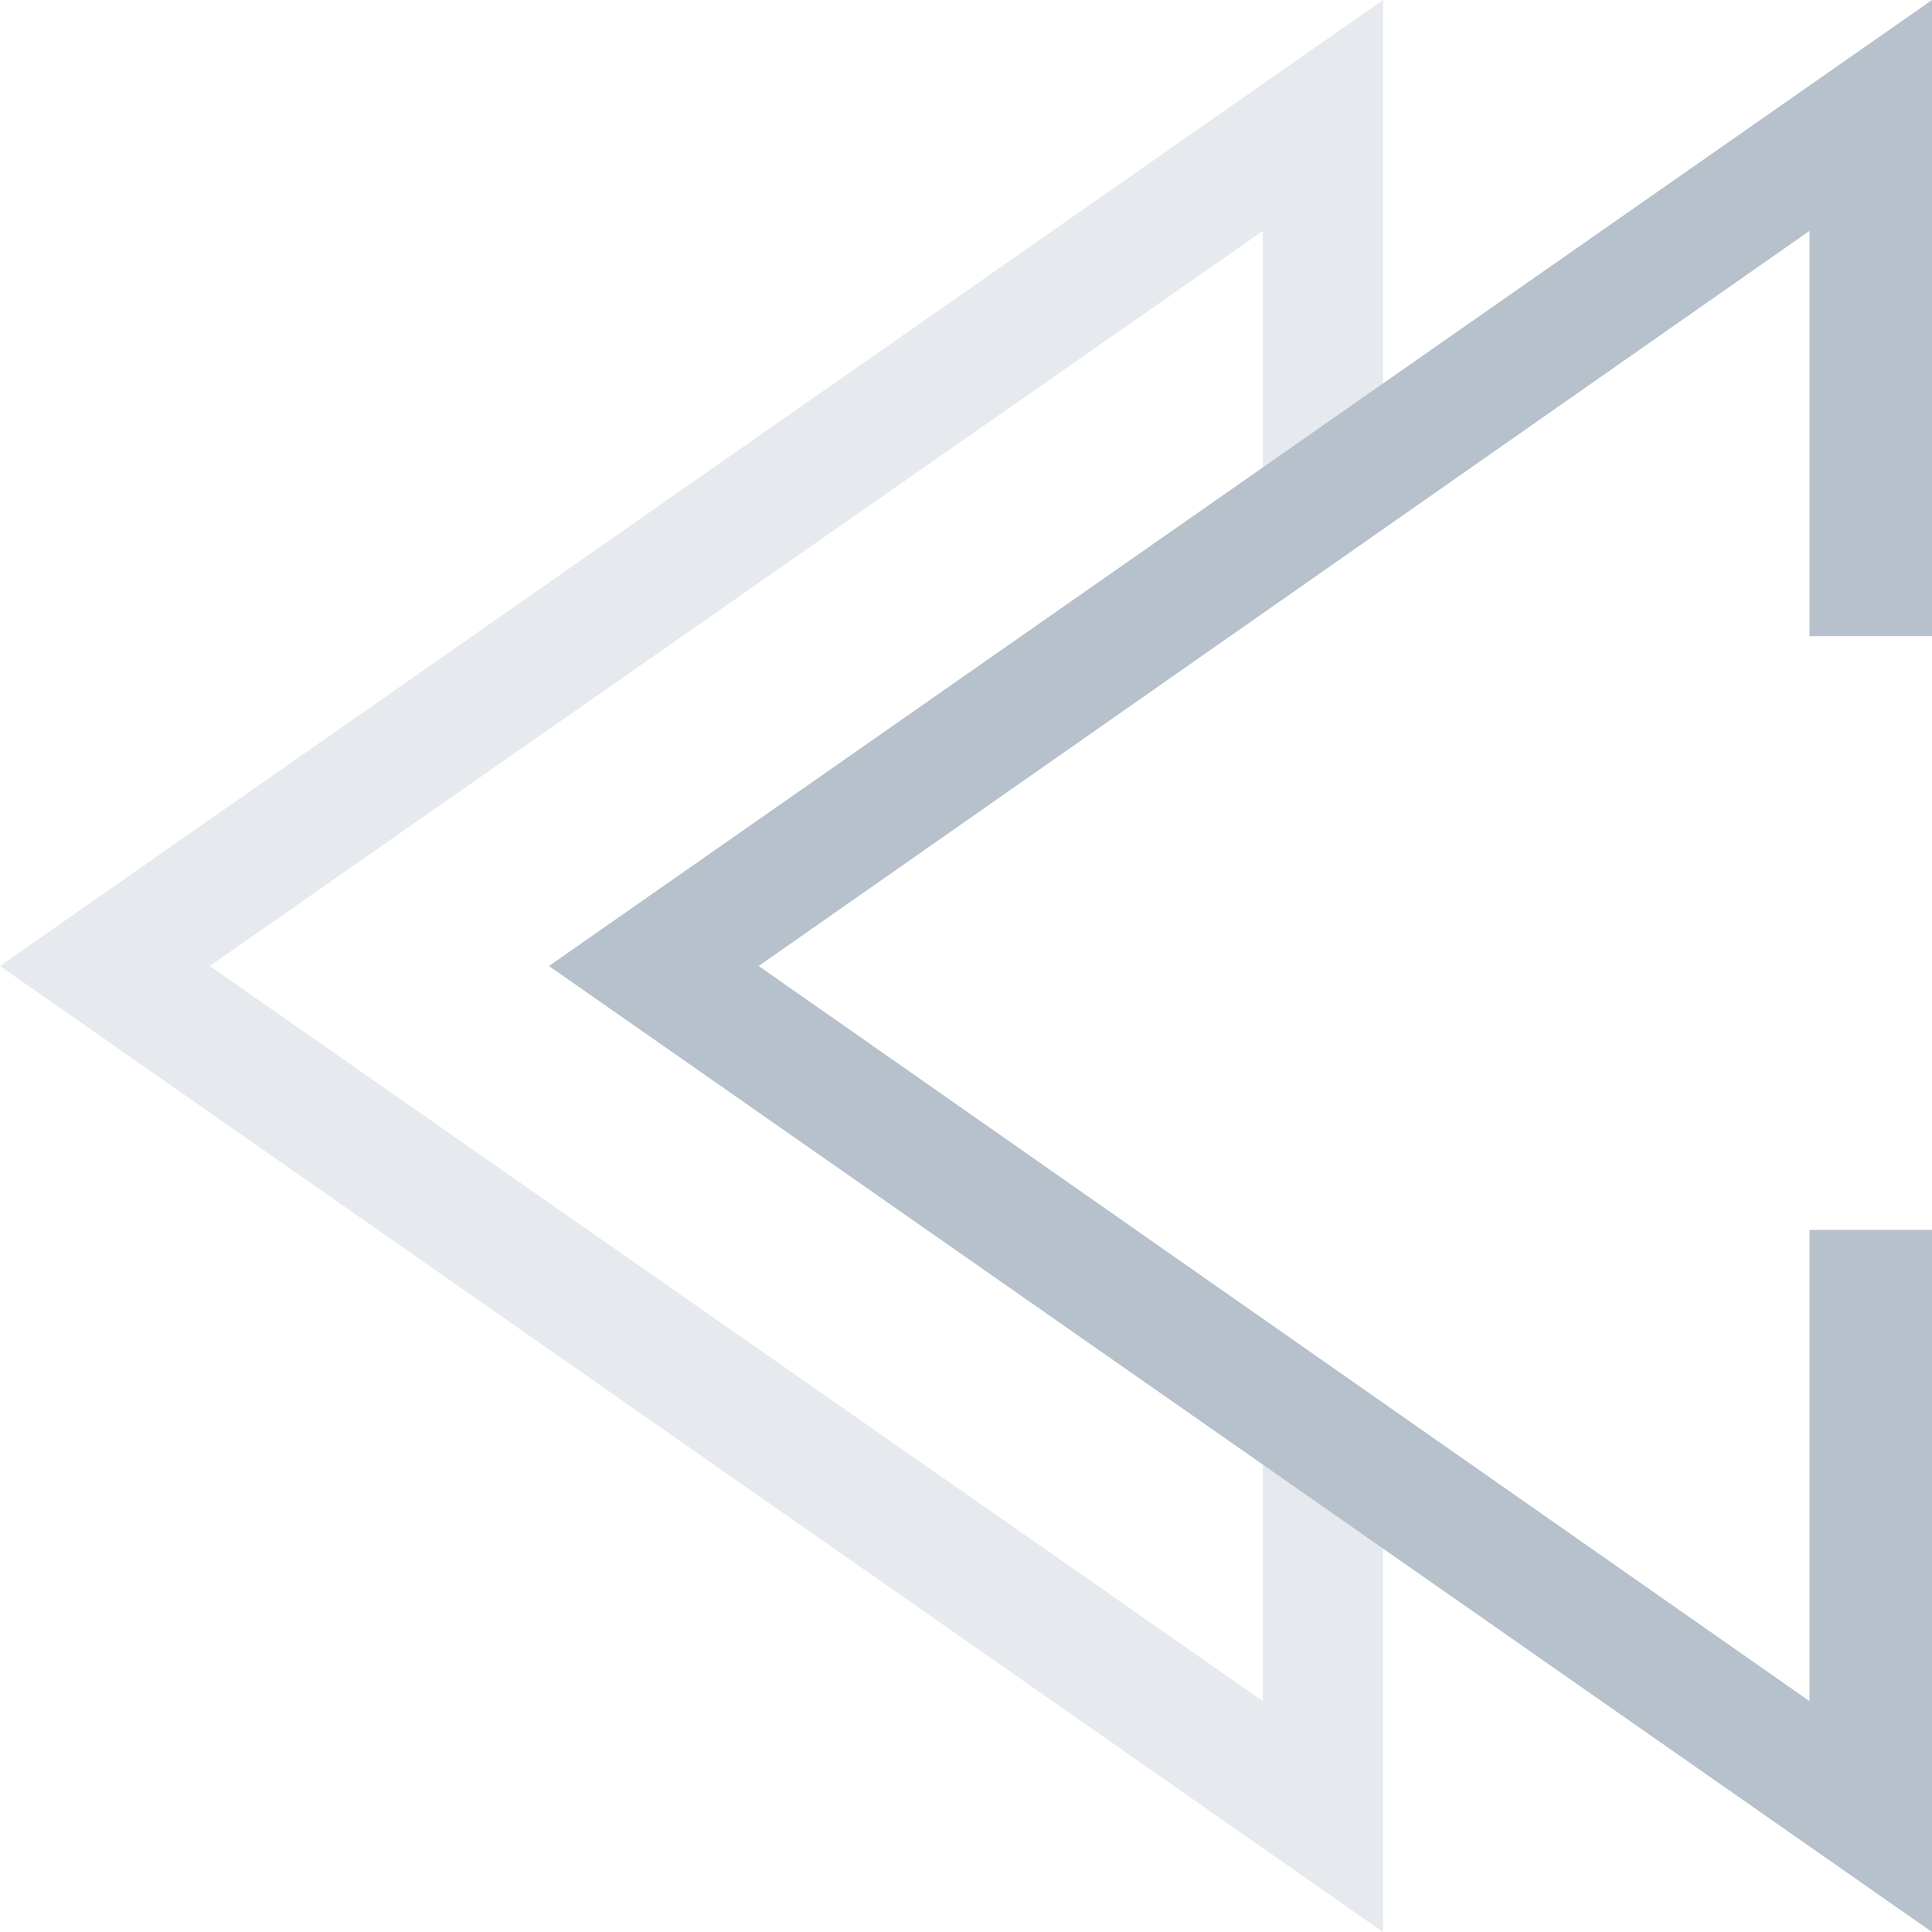 <?xml version="1.0" encoding="utf-8"?>
<!-- Generator: Adobe Illustrator 21.0.0, SVG Export Plug-In . SVG Version: 6.00 Build 0)  -->
<svg version="1.1" id="圖層_1" xmlns="http://www.w3.org/2000/svg" xmlns:xlink="http://www.w3.org/1999/xlink" x="0px" y="0px"
	 viewBox="0 0 82 82" style="enable-background:new 0 0 82 82;" xml:space="preserve">
<style type="text/css">
	.st0{opacity:0.35;fill-rule:evenodd;clip-rule:evenodd;fill:#B7C1CC;}
	.st1{fill:#B7C1CC;}
</style>
<g>
	<g>
		<polygon class="st0" points="58.7,0 0,41 58.7,82 58.7,61 53.6,61 53.6,72.2 8.9,41 53.6,9.8 53.6,21 58.7,21 		"/>
		<polygon class="st1" points="82,0 82,27 76.8,27 76.8,9.8 32.2,41 76.8,72.2 76.8,52.2 82,52.2 82,82 23.3,41 		"/>
	</g>
</g>
</svg>
